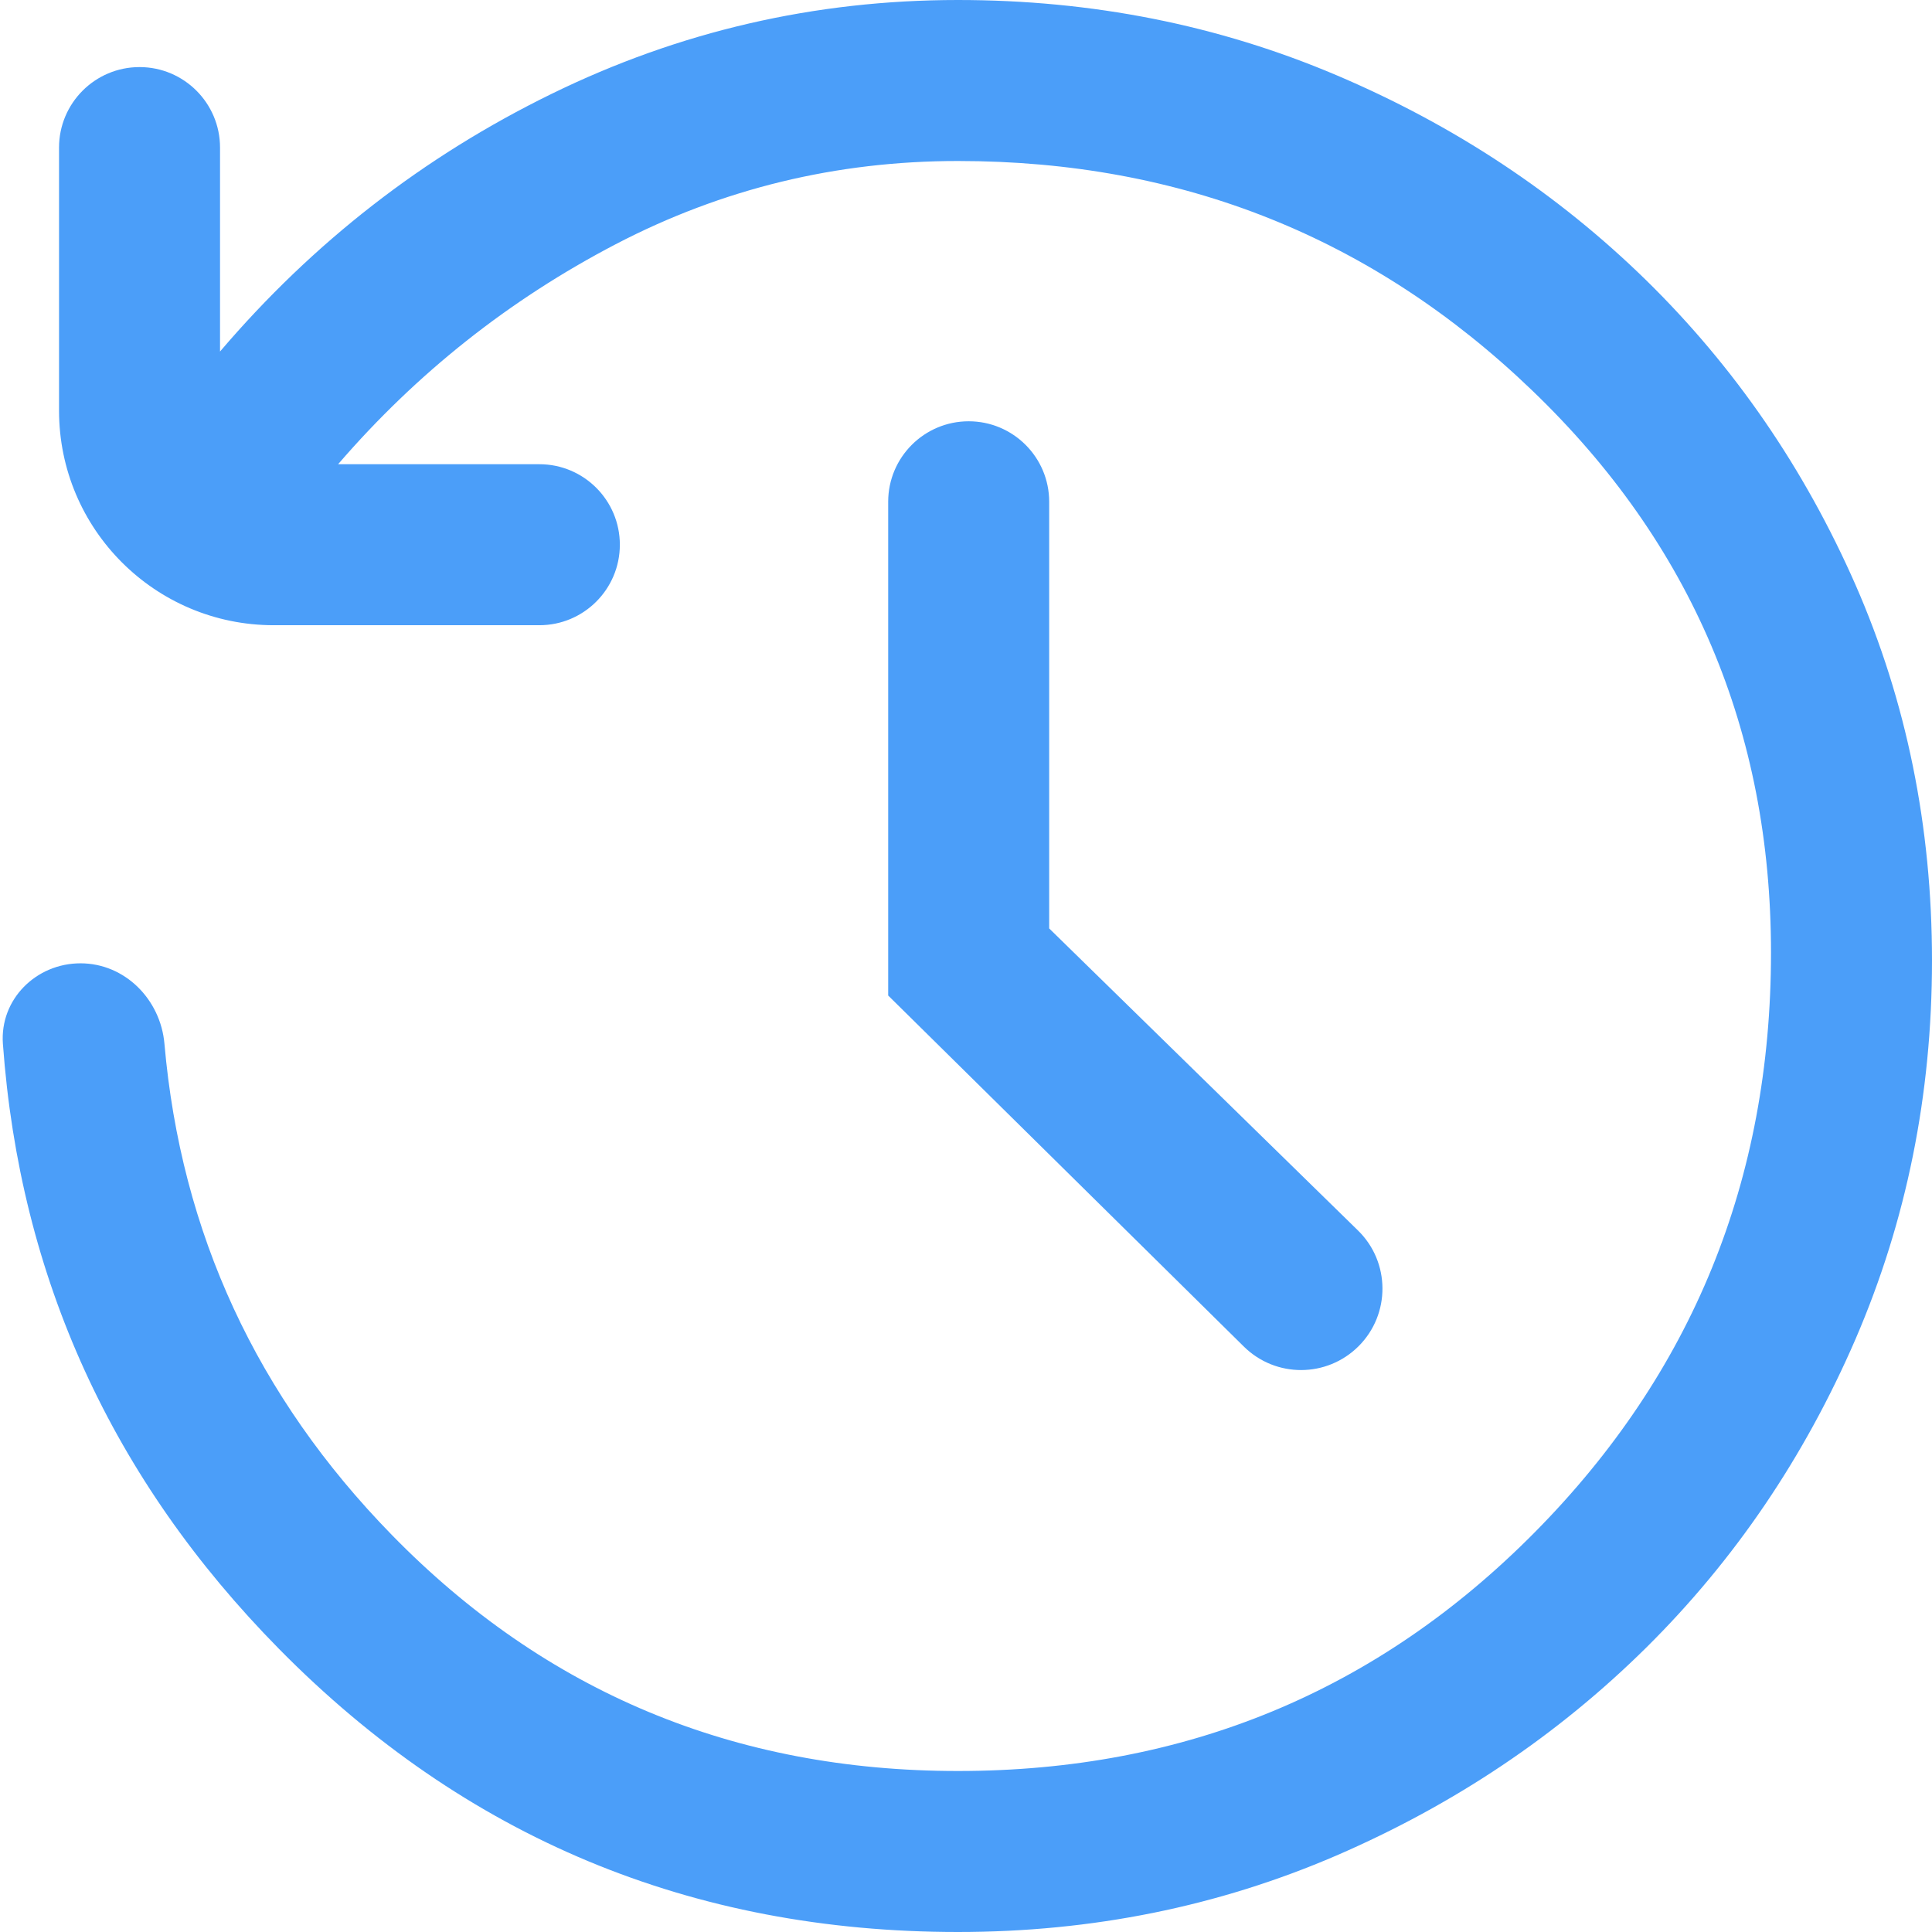 <svg xmlns="http://www.w3.org/2000/svg" width="18" height="18" viewBox="0 0 18 18" fill="none">
  <path d="M8.925 18C6.442 18 4.333 17.121 2.6 15.363C1.043 13.783 0.185 11.903 0.027 9.725C-0.003 9.311 0.336 8.975 0.75 8.975C1.164 8.975 1.496 9.312 1.532 9.724C1.686 11.487 2.392 13.012 3.65 14.3C5.083 15.767 6.842 16.5 8.925 16.5C11.042 16.5 12.833 15.758 14.3 14.275C15.767 12.792 16.5 10.992 16.5 8.875C16.5 6.808 15.758 5.062 14.275 3.638C12.792 2.212 11.008 1.5 8.925 1.5C7.792 1.5 6.729 1.758 5.737 2.275C4.746 2.792 3.883 3.475 3.15 4.325H5.025C5.439 4.325 5.775 4.661 5.775 5.075C5.775 5.489 5.439 5.825 5.025 5.825H2.55C1.445 5.825 0.55 4.93 0.55 3.825V1.375C0.55 0.961 0.886 0.625 1.3 0.625C1.714 0.625 2.05 0.961 2.05 1.375V3.275C2.917 2.258 3.946 1.458 5.138 0.875C6.329 0.292 7.592 0 8.925 0C10.175 0 11.35 0.233 12.45 0.7C13.55 1.167 14.512 1.804 15.338 2.612C16.163 3.421 16.812 4.367 17.288 5.45C17.762 6.533 18 7.7 18 8.95C18 10.2 17.762 11.375 17.288 12.475C16.812 13.575 16.163 14.533 15.338 15.35C14.512 16.167 13.55 16.812 12.45 17.288C11.35 17.762 10.175 18 8.925 18ZM12.658 12.542C12.363 12.837 11.886 12.839 11.589 12.546L8.275 9.275V4.675C8.275 4.261 8.611 3.925 9.025 3.925C9.439 3.925 9.775 4.261 9.775 4.675V8.65L12.652 11.464C12.954 11.759 12.956 12.244 12.658 12.542Z" fill="#4B9EF9"/>
</svg>